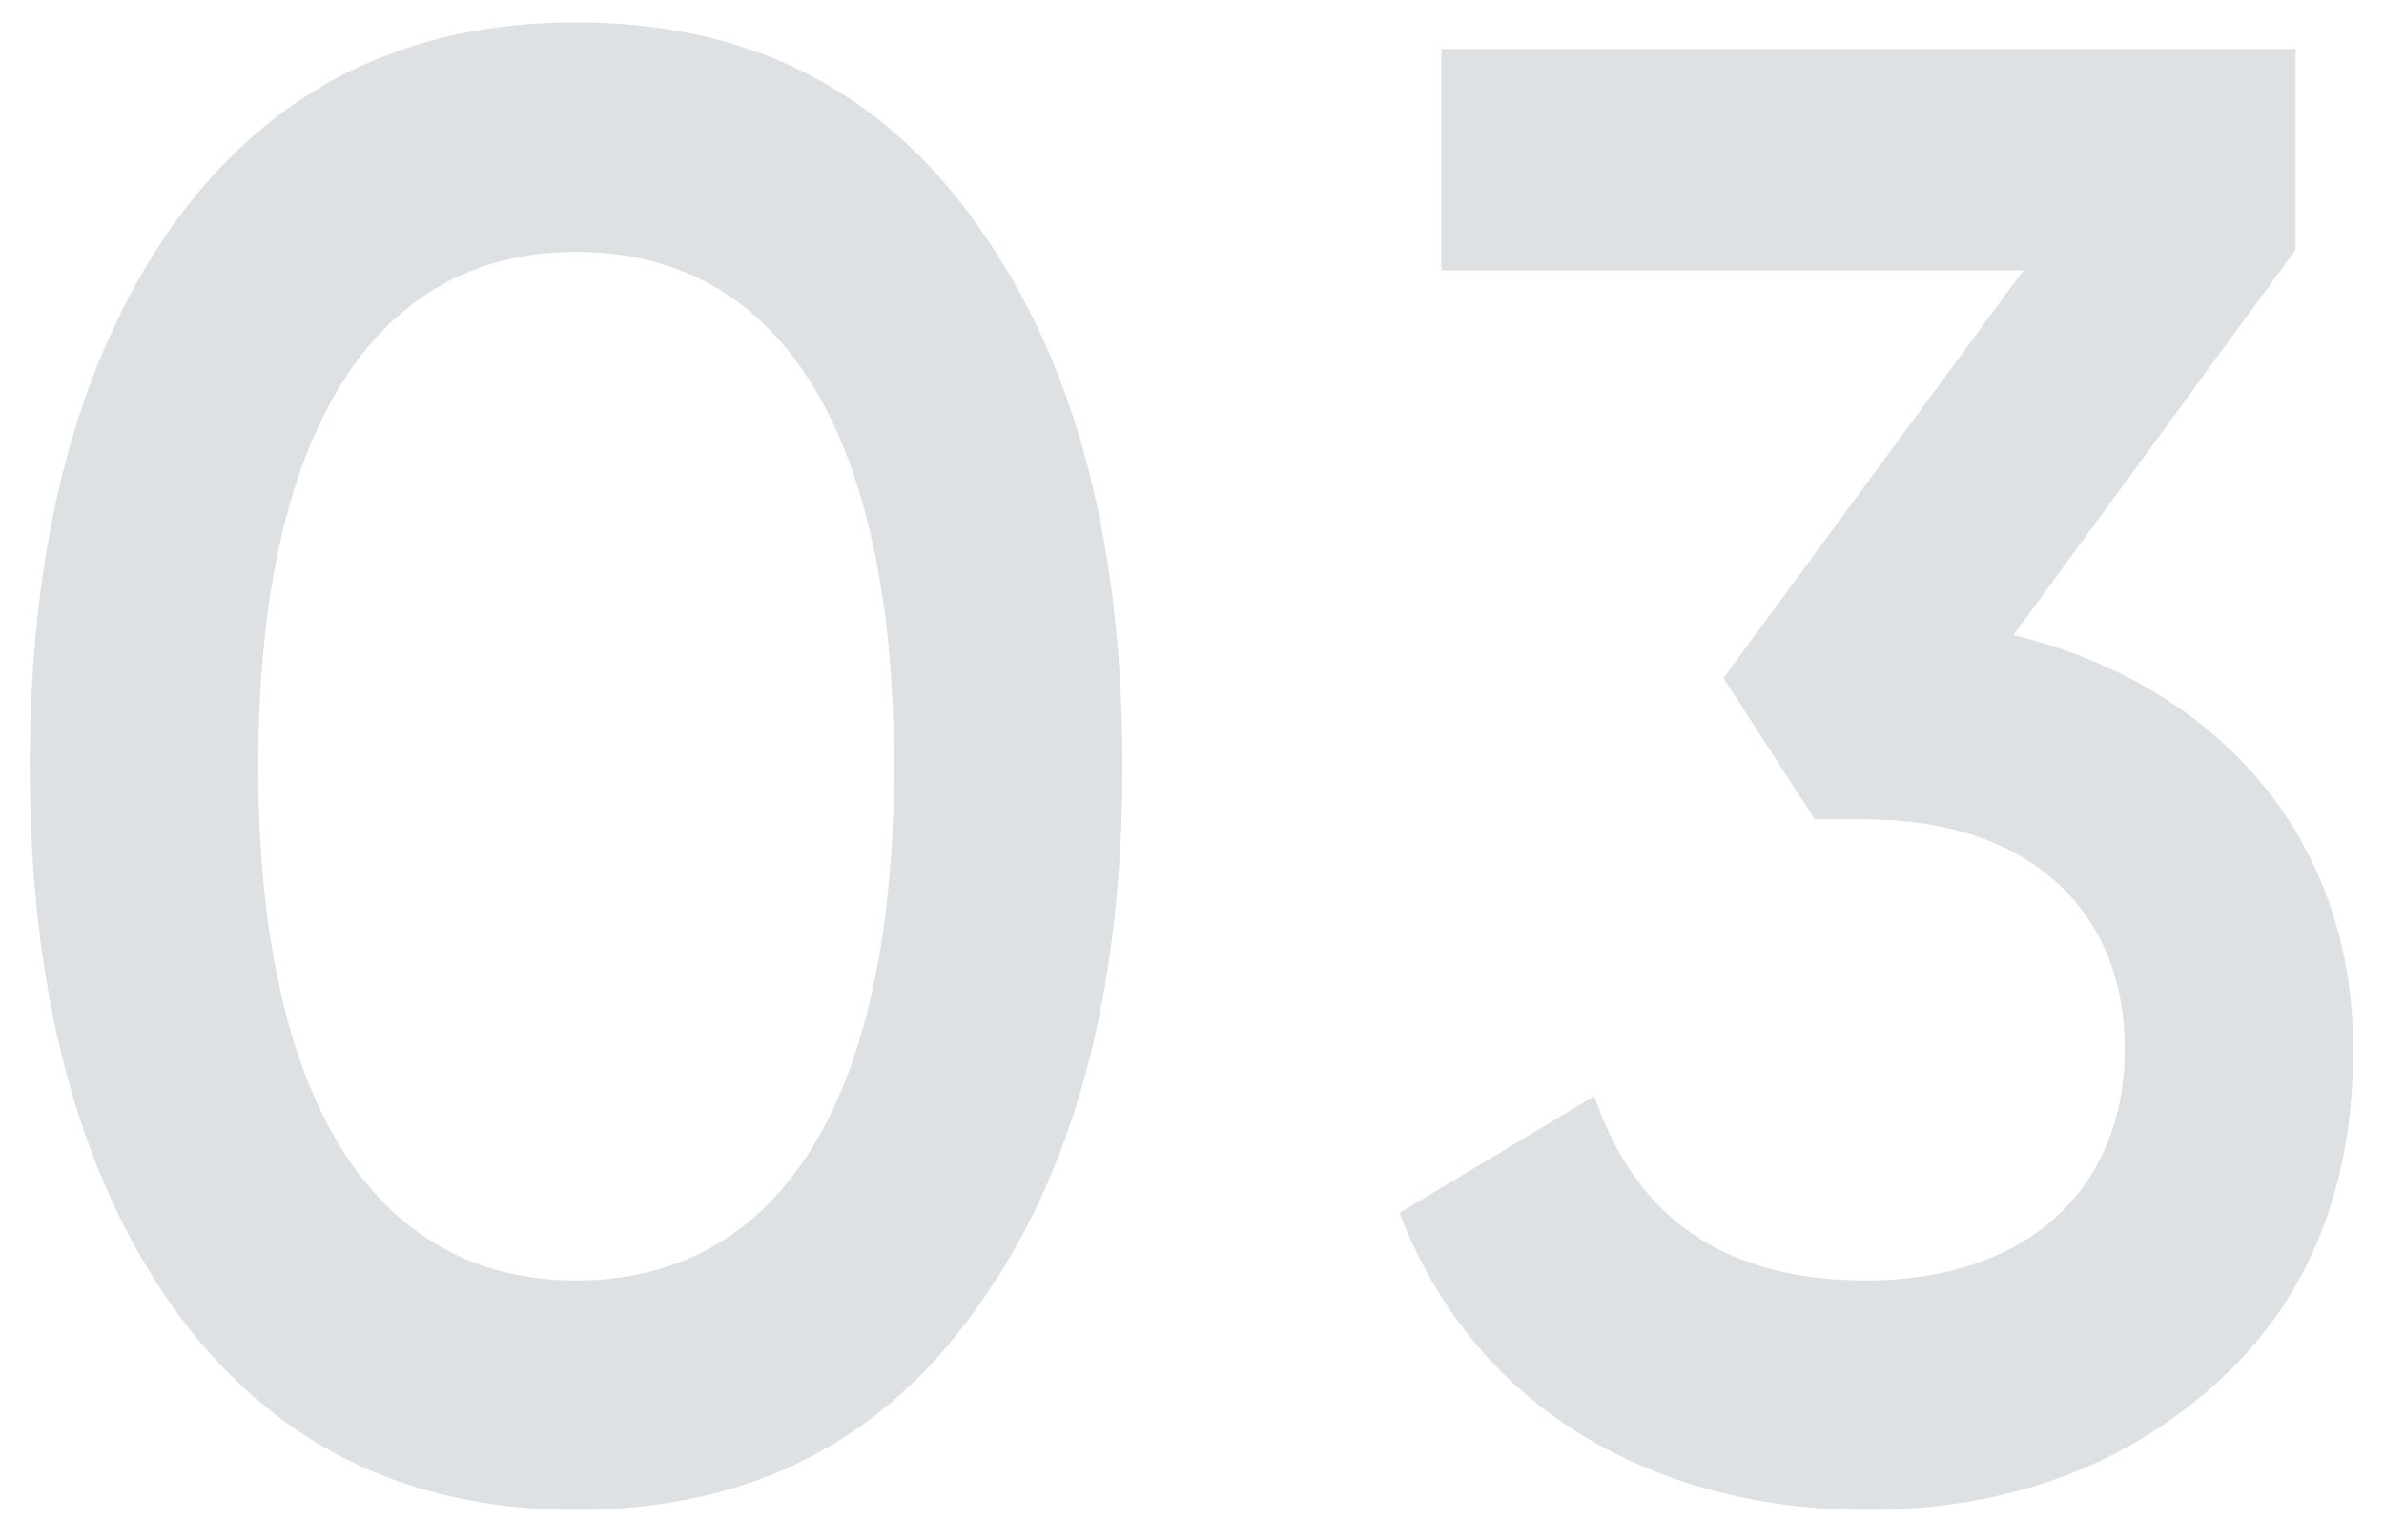<svg width="48" height="31" viewBox="0 0 48 31" fill="none" xmlns="http://www.w3.org/2000/svg">
<g id="01" opacity="0.3">
<path d="M19.68 26.318C21.64 23.595 22.6 19.965 22.6 15.426C22.6 10.888 21.64 7.258 19.68 4.535C17.76 1.812 15.08 0.45 11.6 0.45C8.12 0.45 5.44 1.812 3.48 4.535C1.56 7.258 0.6 10.888 0.6 15.426C0.6 19.965 1.56 23.595 3.48 26.318C5.44 29.041 8.12 30.402 11.6 30.402C15.08 30.402 17.76 29.041 19.68 26.318ZM11.6 25.782C7.48 25.782 5.2 22.069 5.2 15.426C5.2 8.784 7.48 5.071 11.6 5.071C15.76 5.071 18 8.784 18 15.426C18 22.069 15.76 25.782 11.6 25.782Z" fill="#8E9BA6"/>
<path d="M46.22 5.03V0.987H29.02V5.442H40.74L34.7 13.652L36.54 16.499H37.58C40.78 16.499 42.78 18.273 42.78 21.12C42.78 23.966 40.78 25.782 37.58 25.782C34.74 25.782 32.94 24.544 32.1 22.069L28.18 24.42C29.66 28.34 33.3 30.402 37.58 30.402C40.34 30.402 42.66 29.577 44.54 27.927C46.42 26.277 47.38 24.008 47.38 21.12C47.38 16.788 44.58 13.776 40.54 12.786L46.22 5.03Z" fill="#8E9BA6"/>
</g>
</svg>
